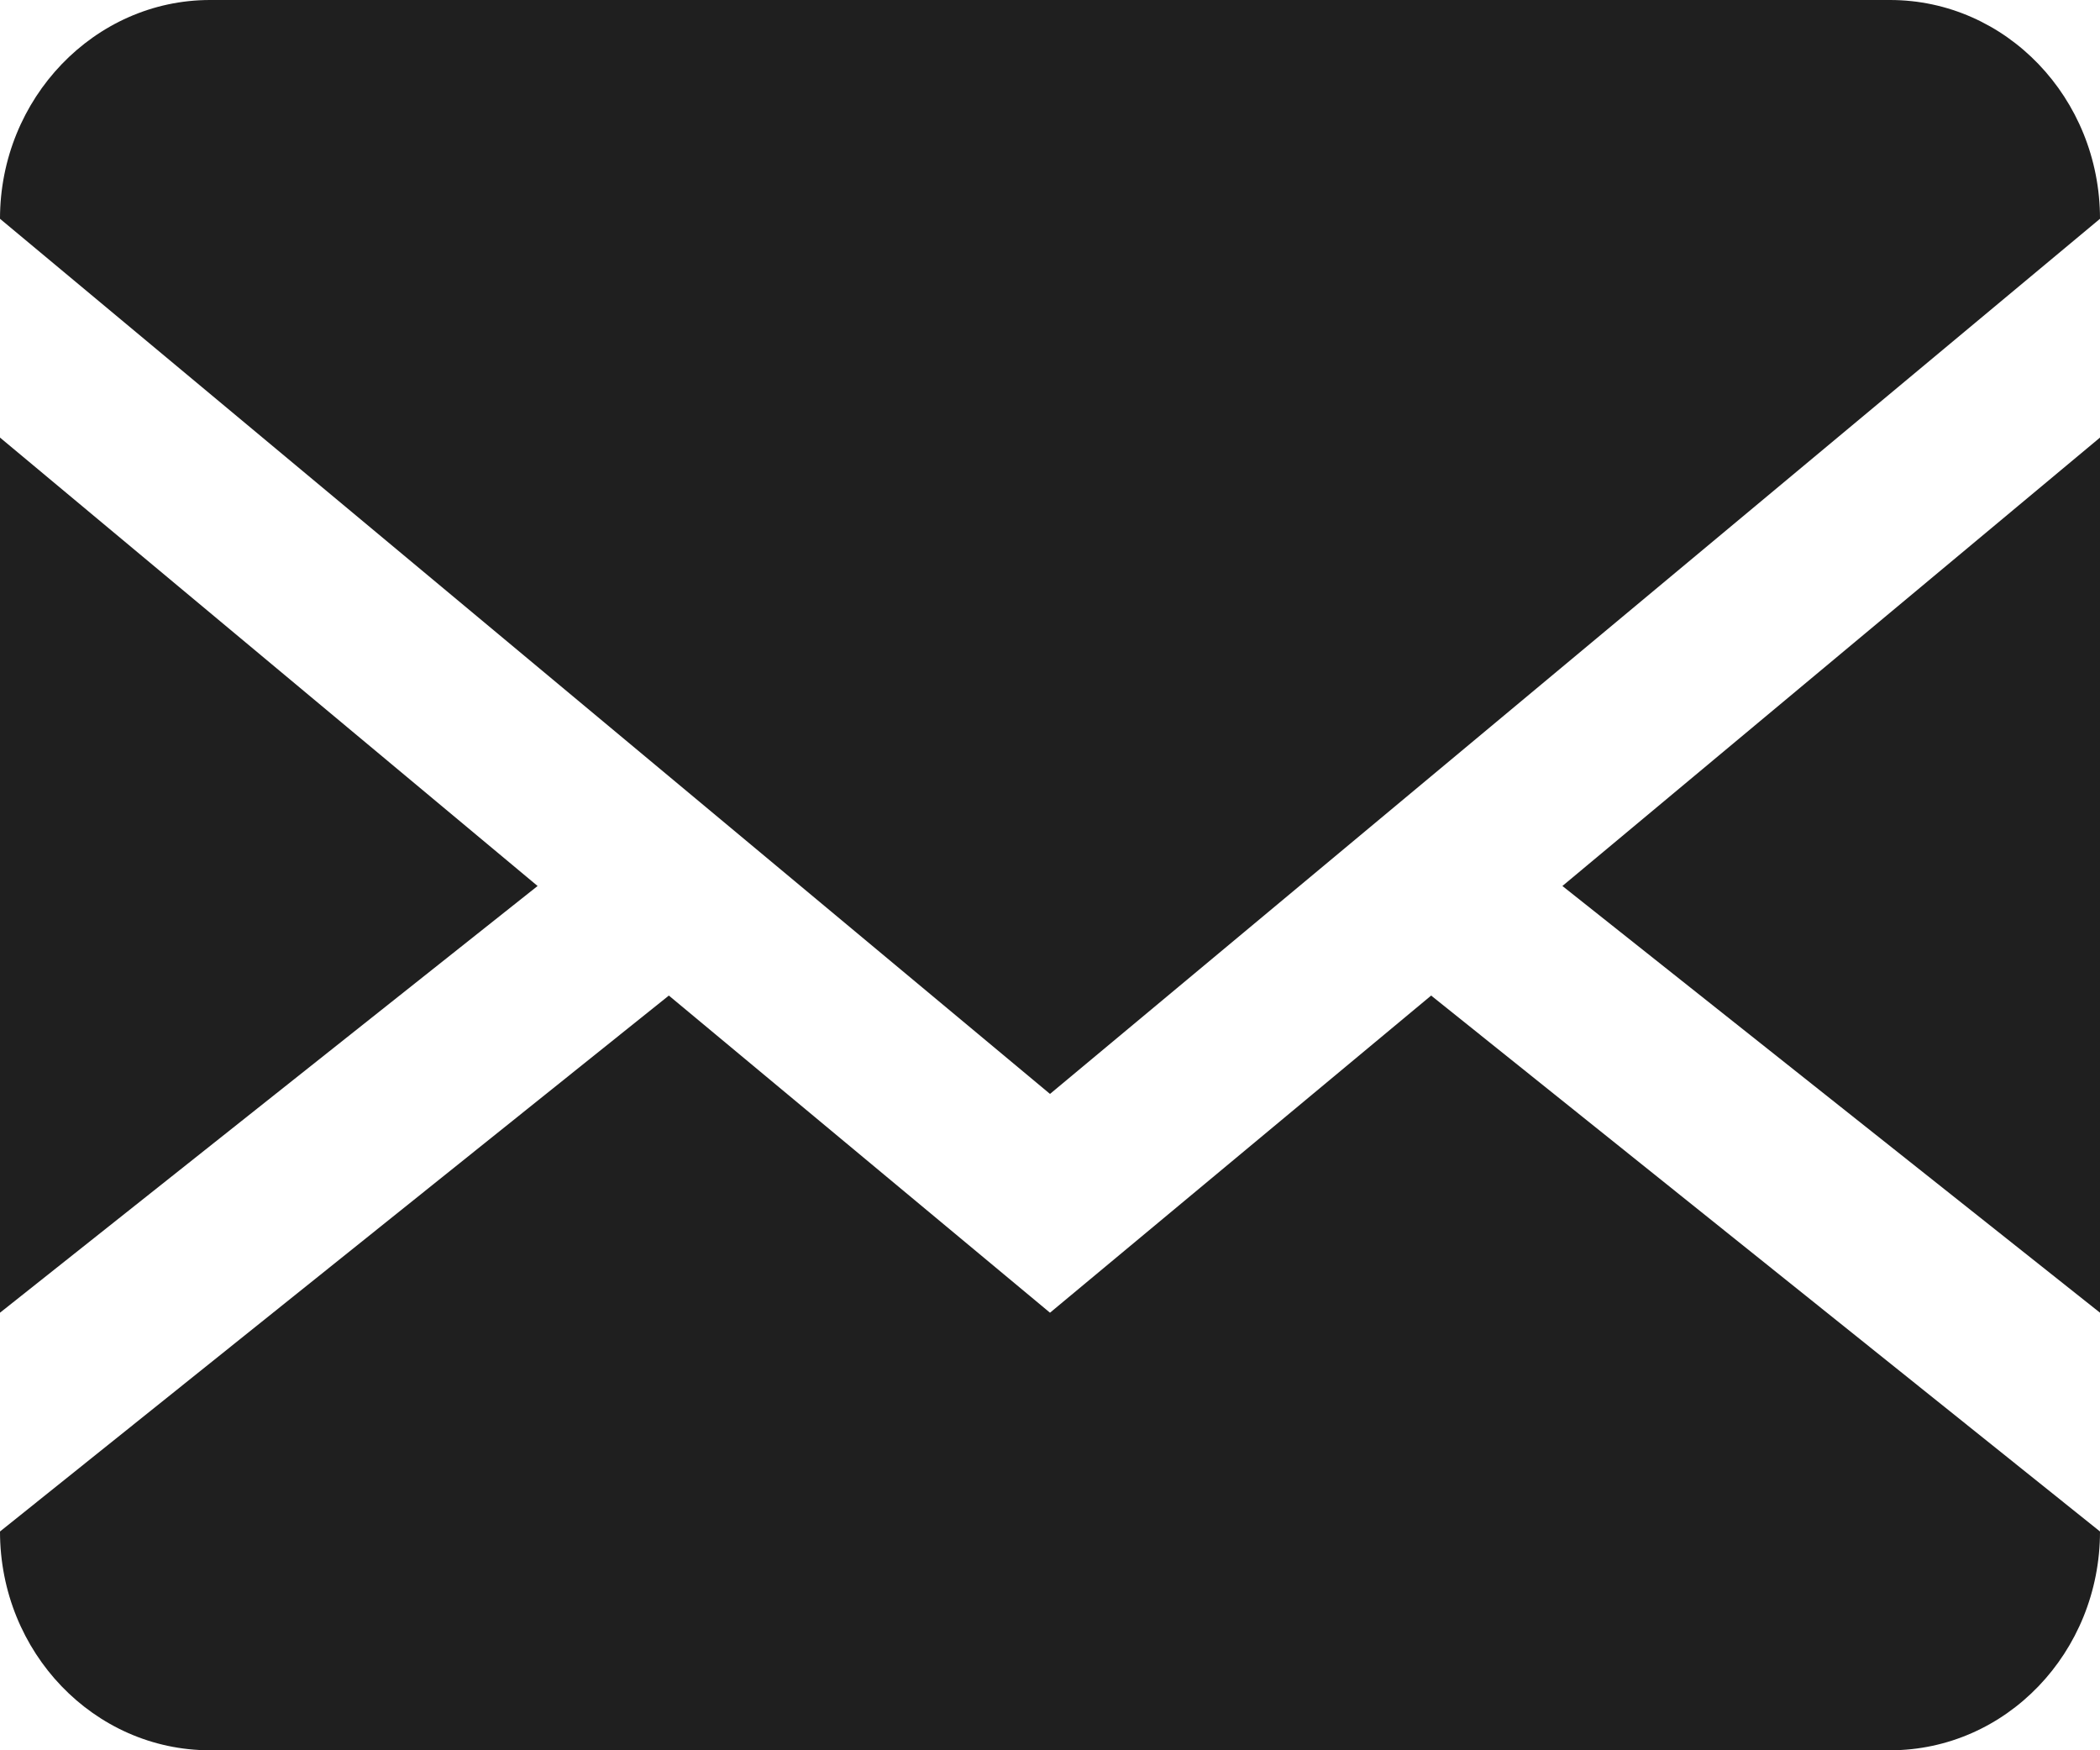<svg height="10" viewBox="0 0 12 10" width="12" xmlns="http://www.w3.org/2000/svg"><path d="m8.178 5.688 3.822 3.062v-1.25l-3.072-2.438 3.072-2.562v-1.25l-6 5-6-5v1.25l3.072 2.562-3.072 2.438v1.25l3.822-3.062 2.178 1.812zm2.622-5.688c.663 0 1.2.56 1.2 1.25v7.5c0 .691-.537 1.25-1.2 1.25h-9.6c-.662 0-1.2-.559-1.2-1.25v-7.5c0-.688.54-1.25 1.2-1.25z" fill="#1f1f1f" fill-rule="evenodd"/></svg>